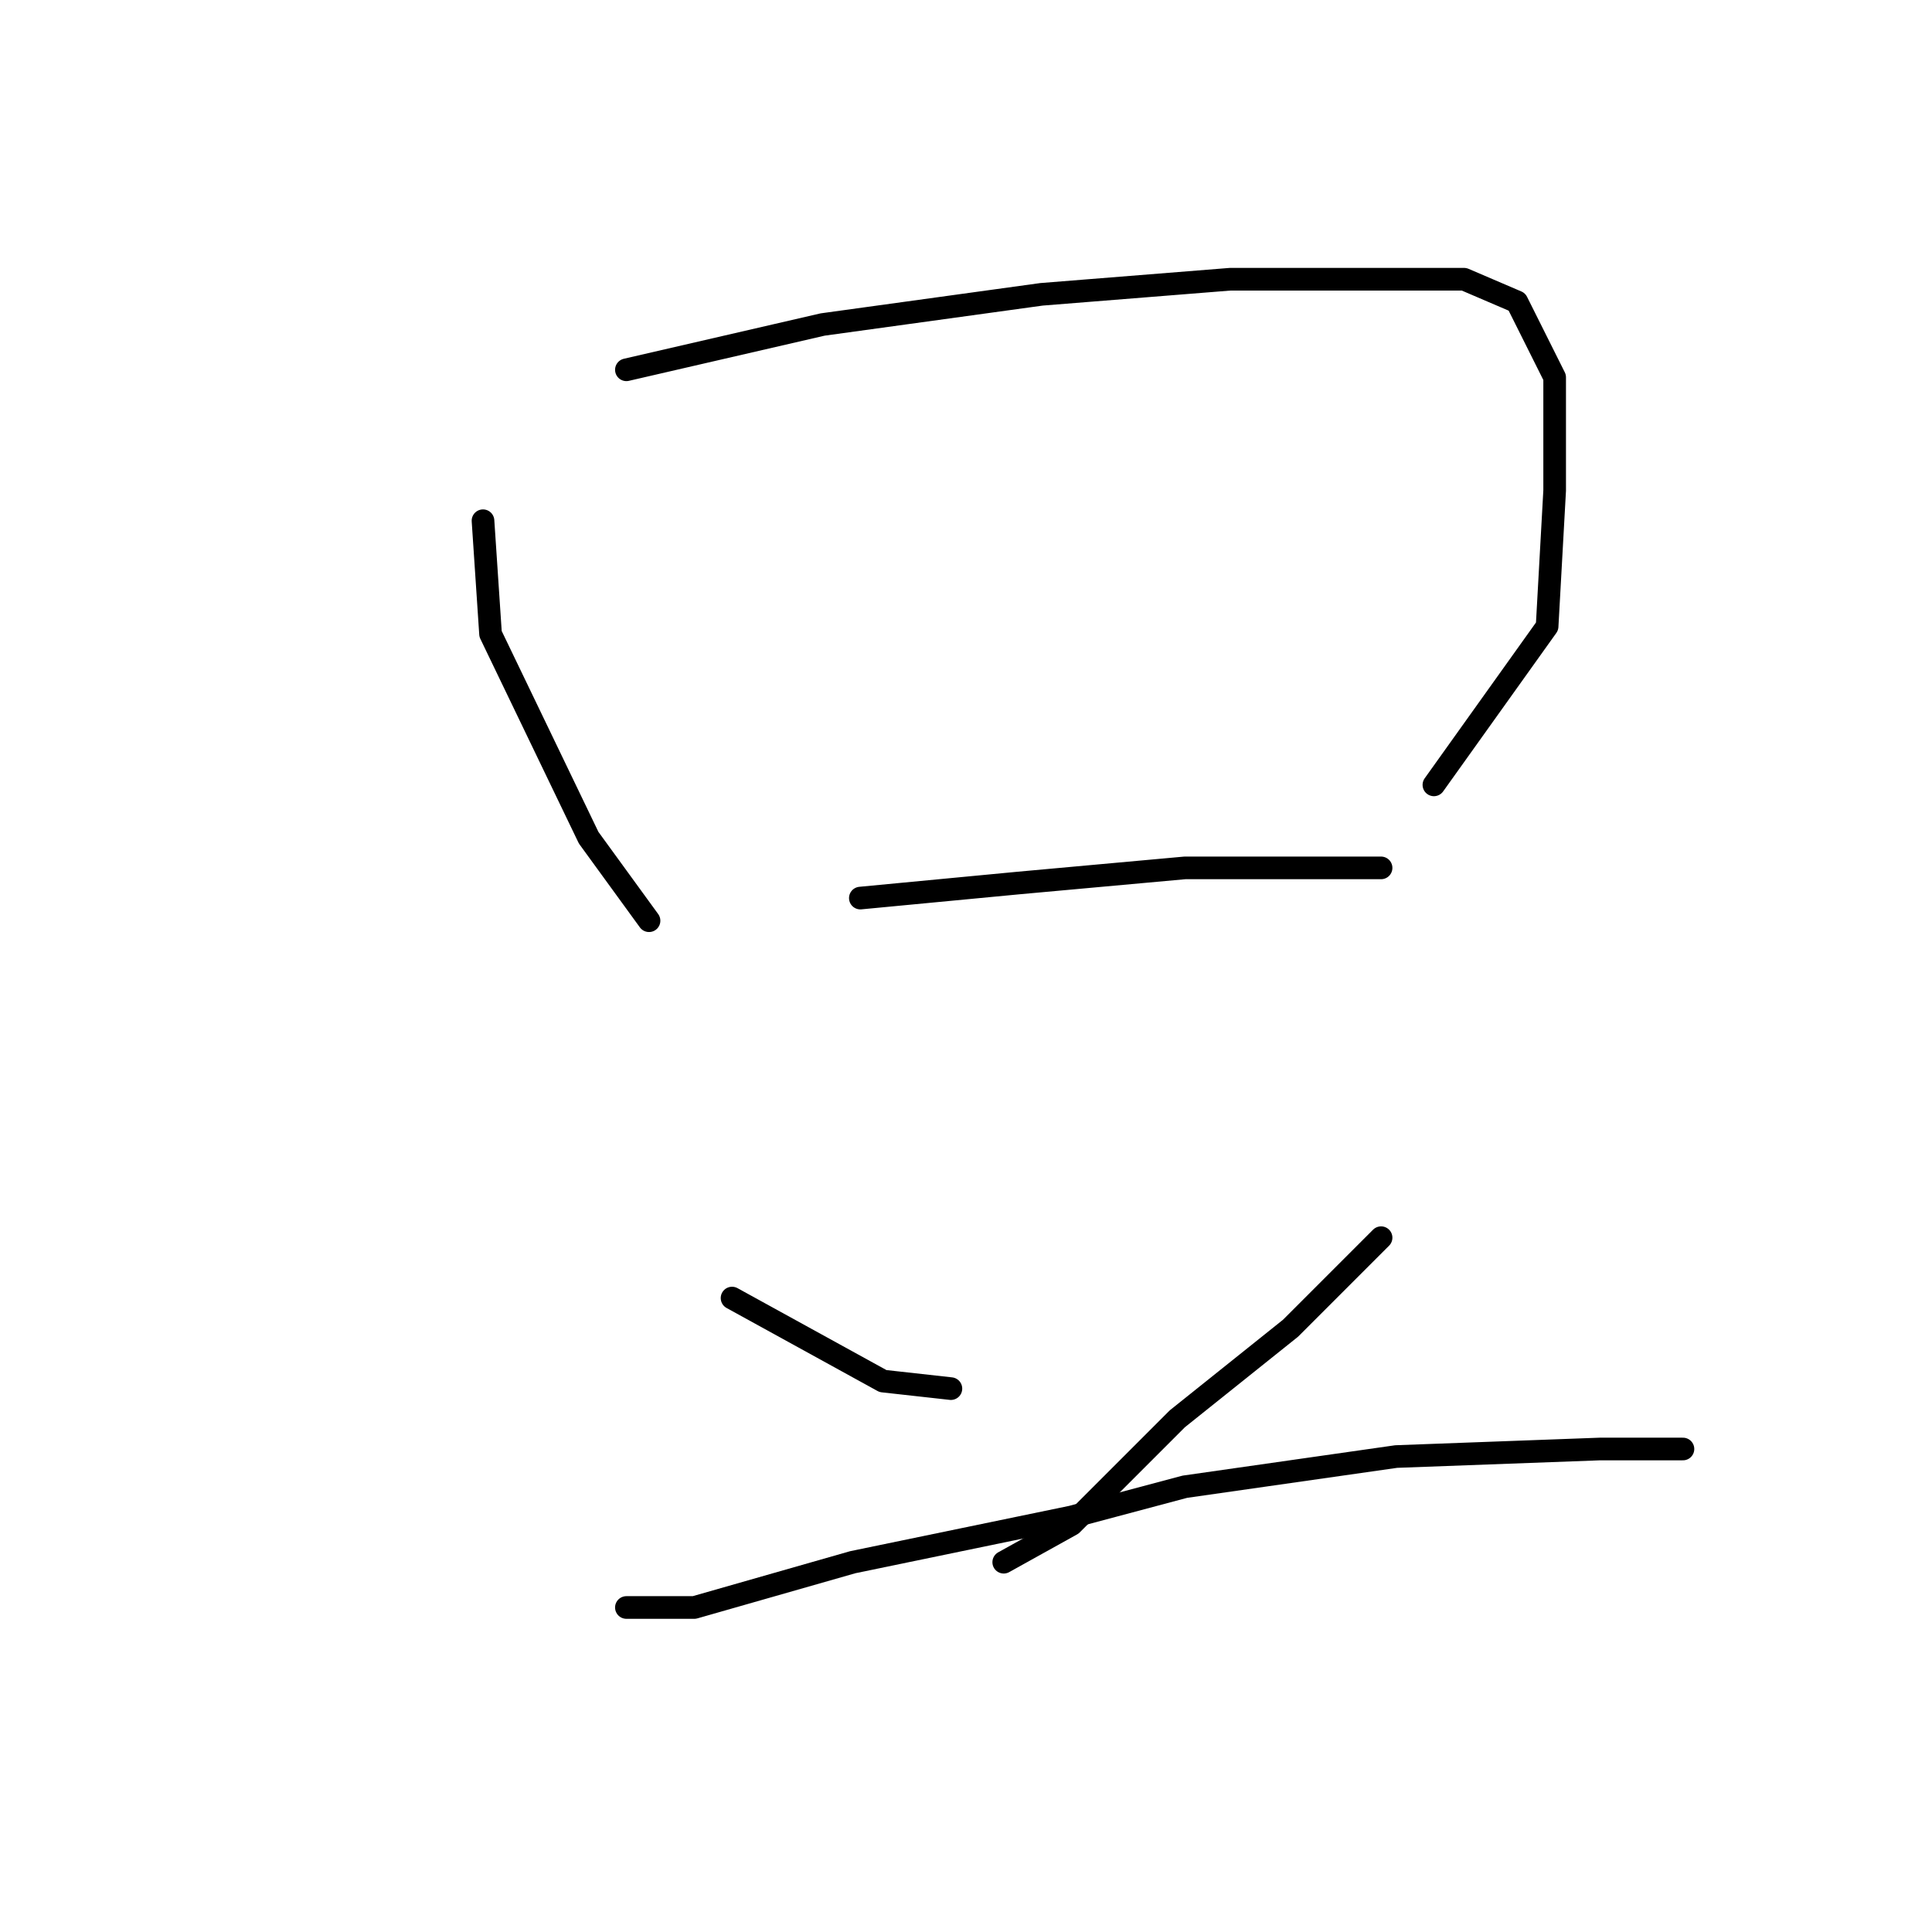 <?xml version="1.0" standalone="no"?>
    <svg width="256" height="256" xmlns="http://www.w3.org/2000/svg" version="1.1">
    <polyline stroke="black" stroke-width="3" stroke-linecap="round" fill="transparent" stroke-linejoin="round" points="64 69 65 84 78 111 86 122 86 122 " />
        <polyline stroke="black" stroke-width="3" stroke-linecap="round" fill="transparent" stroke-linejoin="round" points="83 49 109 43 138 39 163 37 181 37 194 37 201 40 206 50 206 65 205 83 190 104 190 104 " />
        <polyline stroke="black" stroke-width="3" stroke-linecap="round" fill="transparent" stroke-linejoin="round" points="114 119 135 117 157 115 175 115 183 115 183 115 " />
        <polyline stroke="black" stroke-width="3" stroke-linecap="round" fill="transparent" stroke-linejoin="round" points="97 172 117 183 126 184 126 184 " />
        <polyline stroke="black" stroke-width="3" stroke-linecap="round" fill="transparent" stroke-linejoin="round" points="183 164 171 176 156 188 142 202 133 207 133 207 " />
        <polyline stroke="black" stroke-width="3" stroke-linecap="round" fill="transparent" stroke-linejoin="round" points="83 213 92 213 113 207 142 201 157 197 185 193 212 192 223 192 223 192 " />
        </svg>